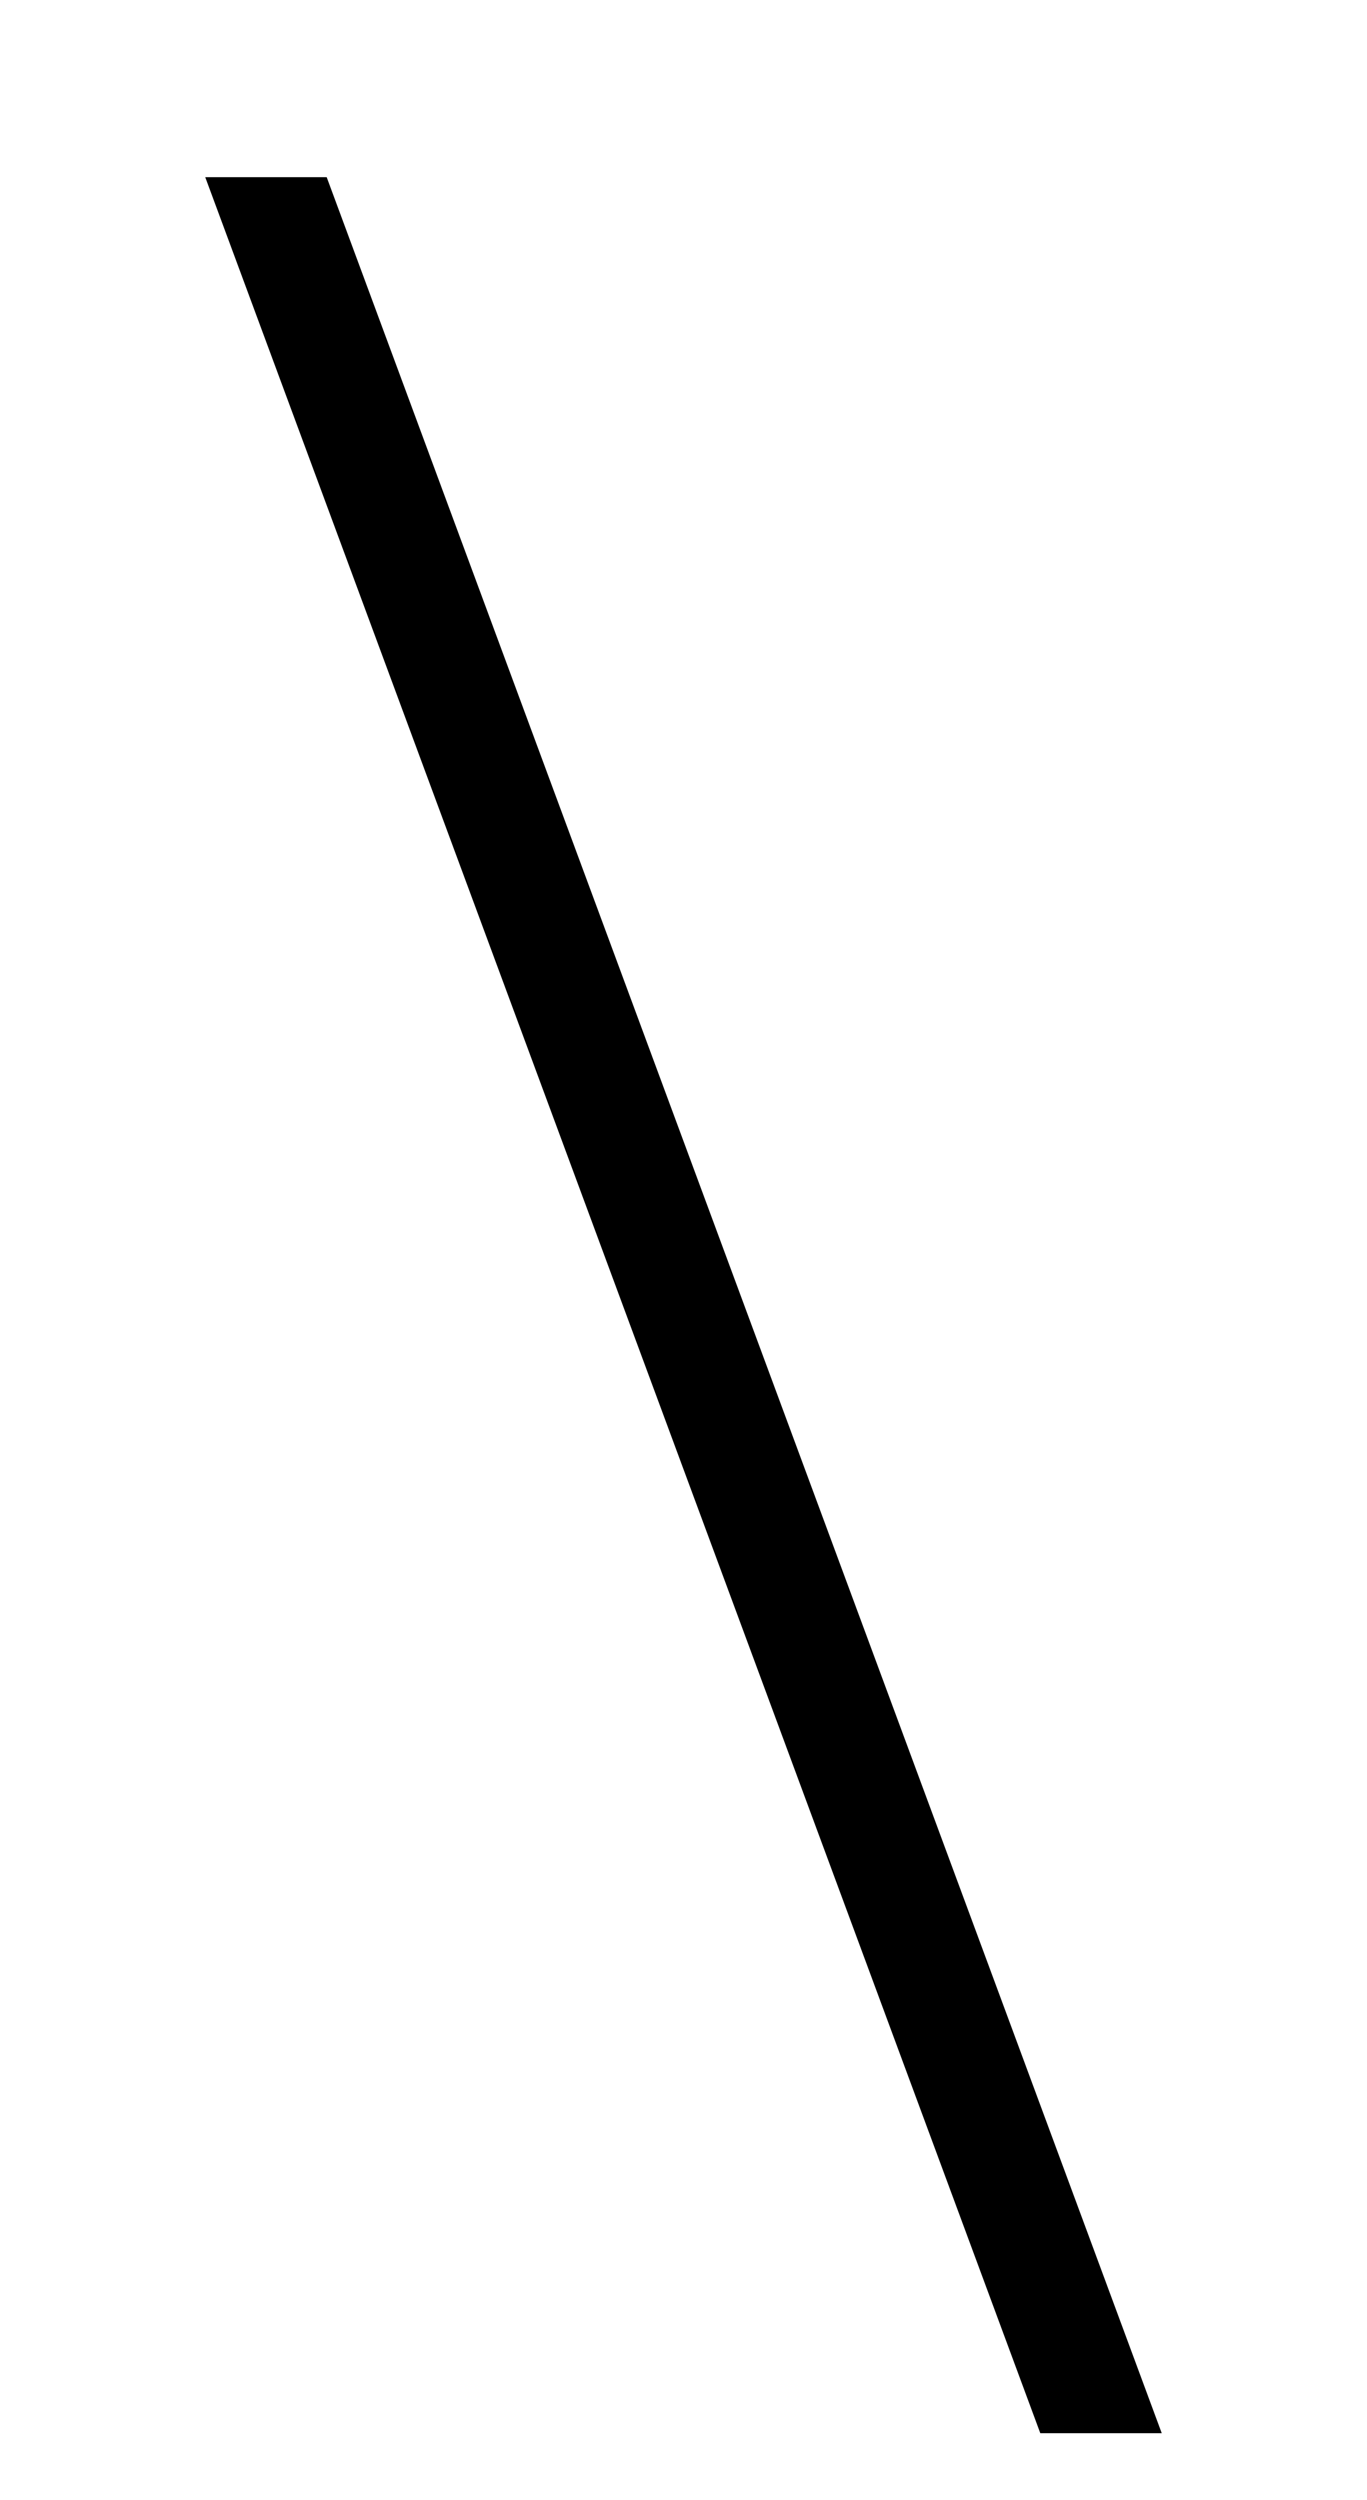 <?xml version='1.0' encoding='UTF-8'?>
<svg xmlns="http://www.w3.org/2000/svg" xmlns:xlink="http://www.w3.org/1999/xlink" height="10.285" width="5.628" viewBox="0 0 5.628 10.285">
 <defs>
  <g>
   <g id="glyph-0-0"/>
   <g id="glyph-0-1">
    <path d="M 4.5 2.141 L 1.062 -7.141 L 0.562 -7.141 L 4 2.141 Z M 4.5 2.141 "/>
   </g>
  </g>
  <clipPath id="clip-0">
   <path clip-rule="nonzero" d="M 0 0 L 5 0 L 5 10.285 L 0 10.285 Z M 0 0 "/>
  </clipPath>
 </defs>
 <g clip-path="url(#clip-0)">
  <g fill="rgb(0%, 0%, 0%)" fill-opacity="1">
   <use x="0.283" y="7.87" xlink:href="#glyph-0-1"/>
  </g>
 </g>
 <title>\setminus</title>
</svg>

